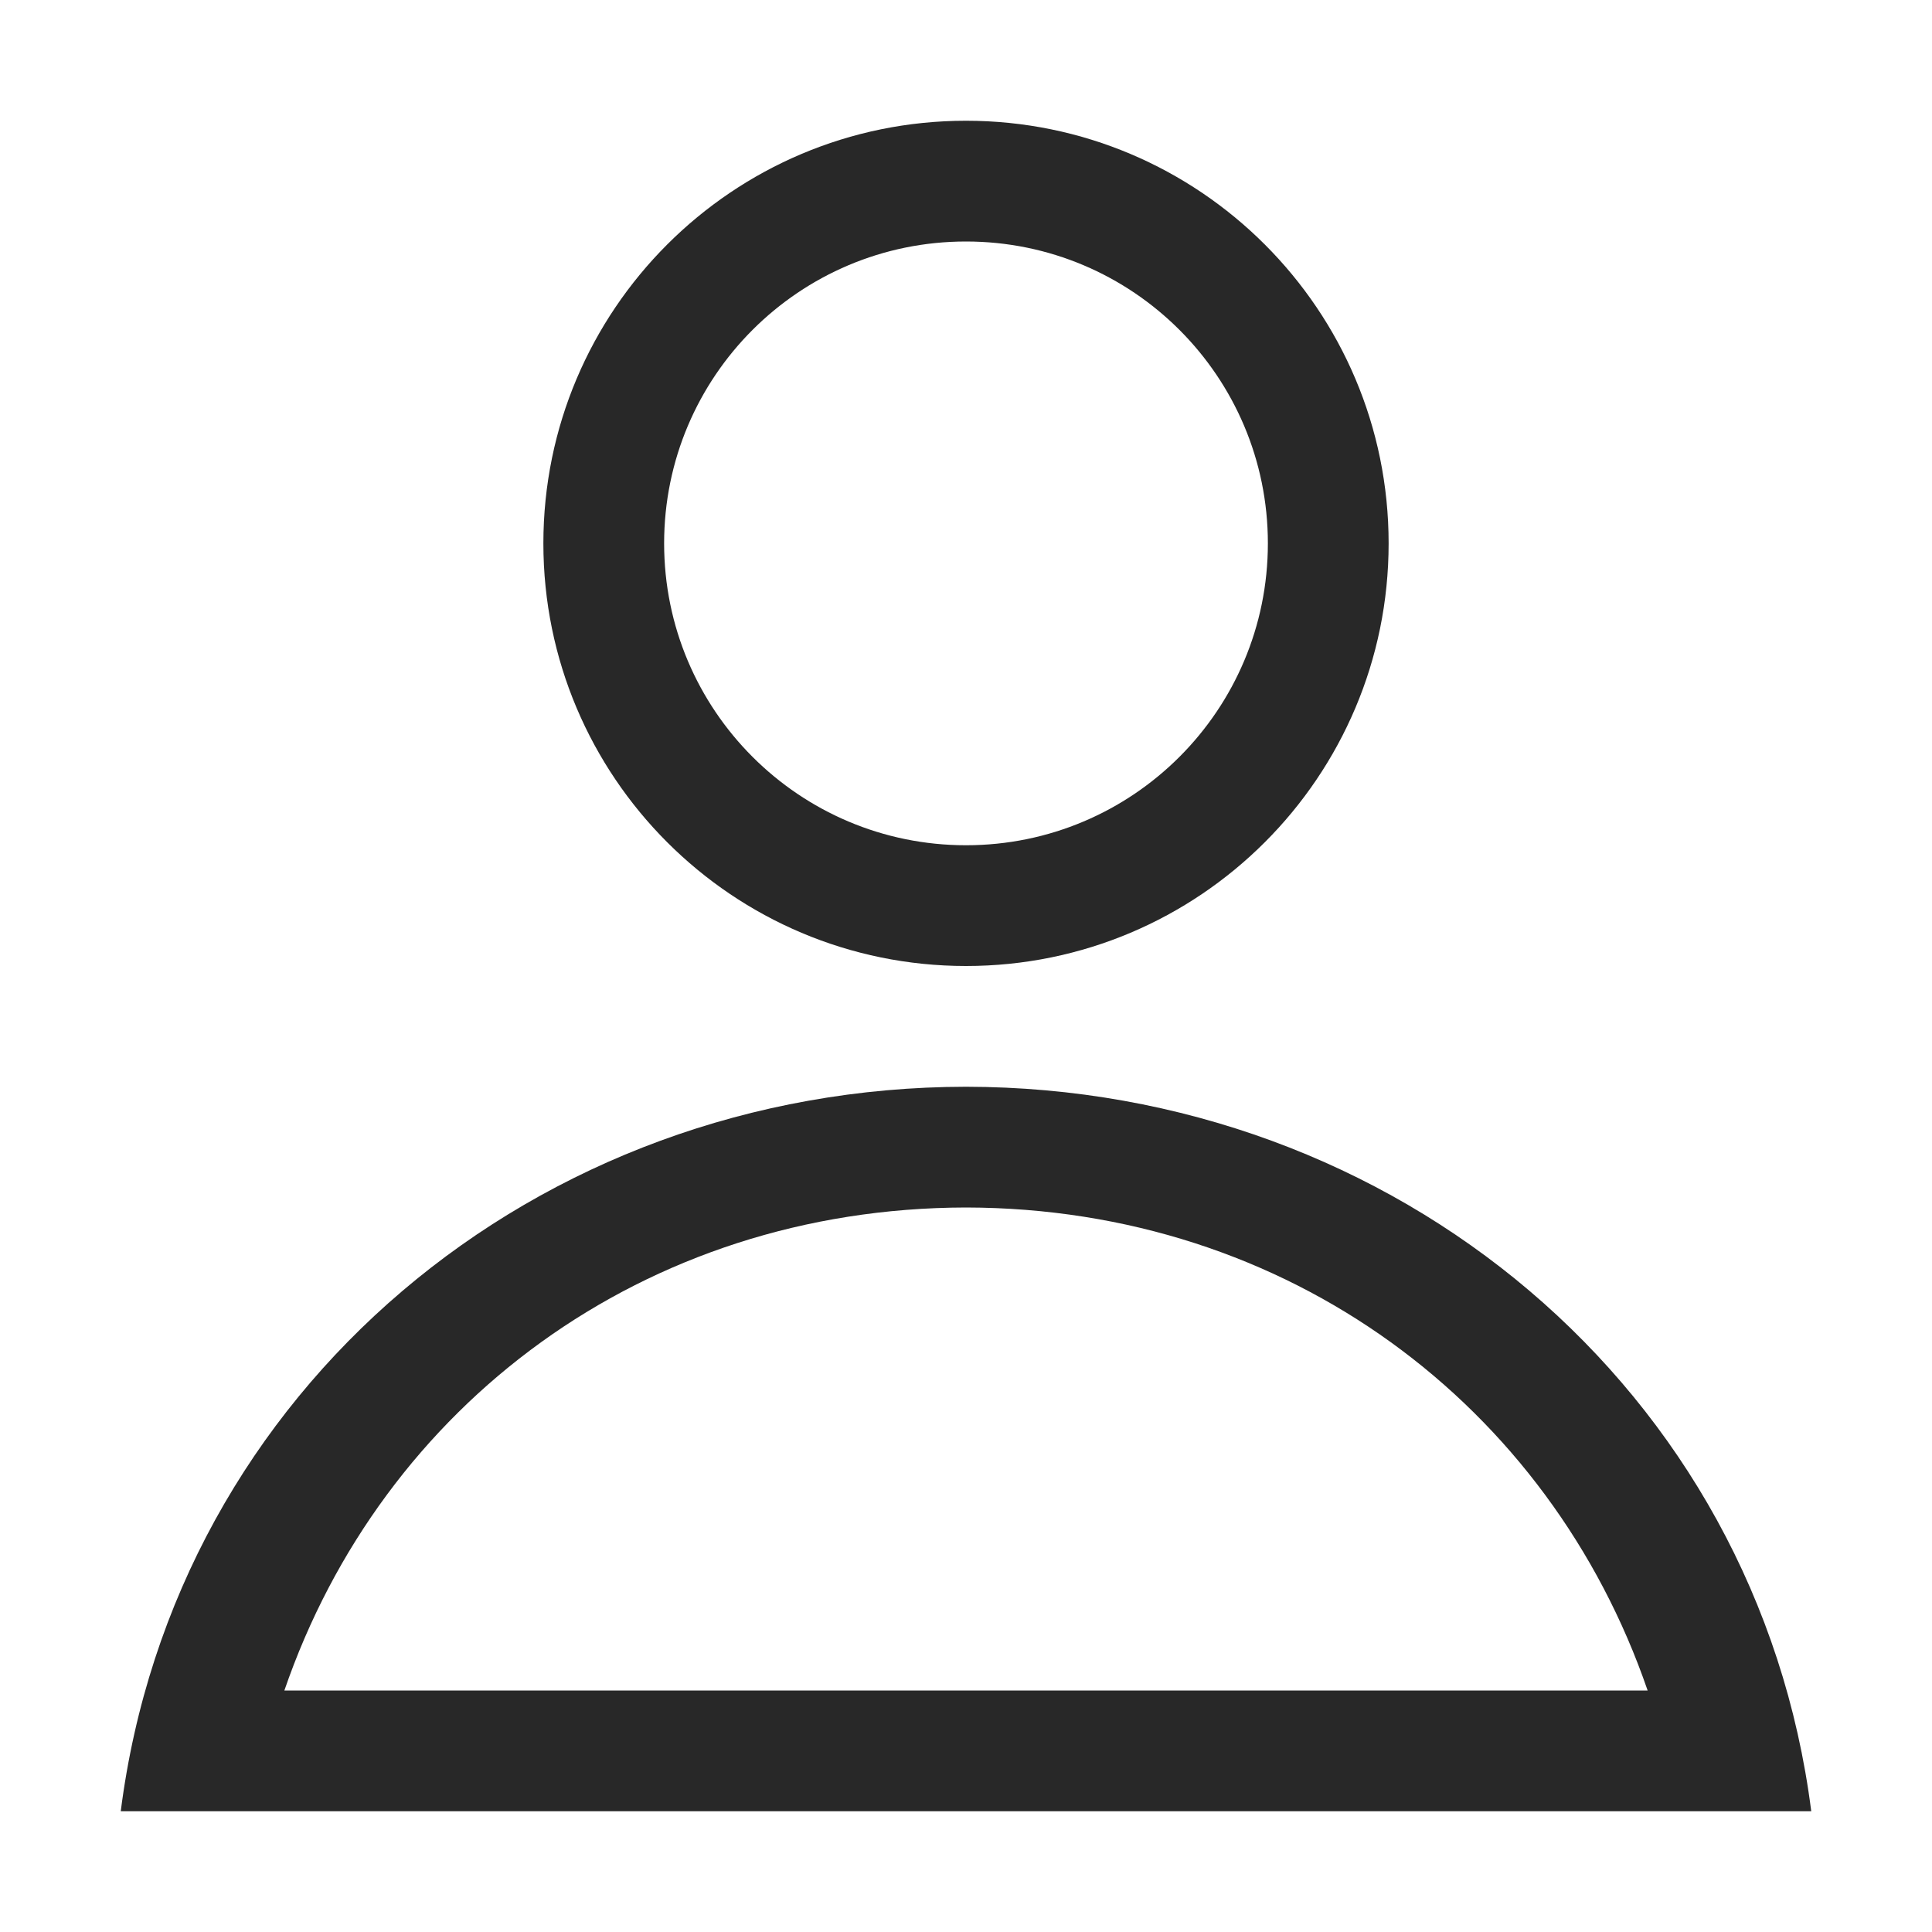 <svg width="16" height="16" version="1.1" xmlns="http://www.w3.org/2000/svg">
  <defs>
    <style id="current-color-scheme" type="text/css">.ColorScheme-Text { color:#282828; } .ColorScheme-Highlight { color:#458588; } .ColorScheme-NeutralText { color:#fe8019; } .ColorScheme-PositiveText { color:#689d6a; } .ColorScheme-NegativeText { color:#fb4934; }</style>
  </defs>
  <path class="ColorScheme-Text" d="m8 1c-1.933-4.9e-6 -3.5 1.567-3.5 3.5 1.5e-5 1.933 1.567 3.5 3.5 3.5 1.933 5e-6 3.5-1.567 3.5-3.5s-1.567-3.5-3.5-3.5zm0 1c1.381 0 2.5 1.119 2.5 2.5s-1.119 2.5-2.5 2.5c-1.381 0-2.5-1.119-2.5-2.5s1.119-2.5 2.5-2.5zm0 7c-3.557 0.004-6.555 2.504-7 6h14c-0.445-3.496-3.443-5.996-7-6zm-2e-3 1h0.004c2.666 0.005 4.831 1.638 5.643 4h-11.29c0.811-2.362 2.976-3.995 5.643-4z" fill="currentColor"/>
</svg>
